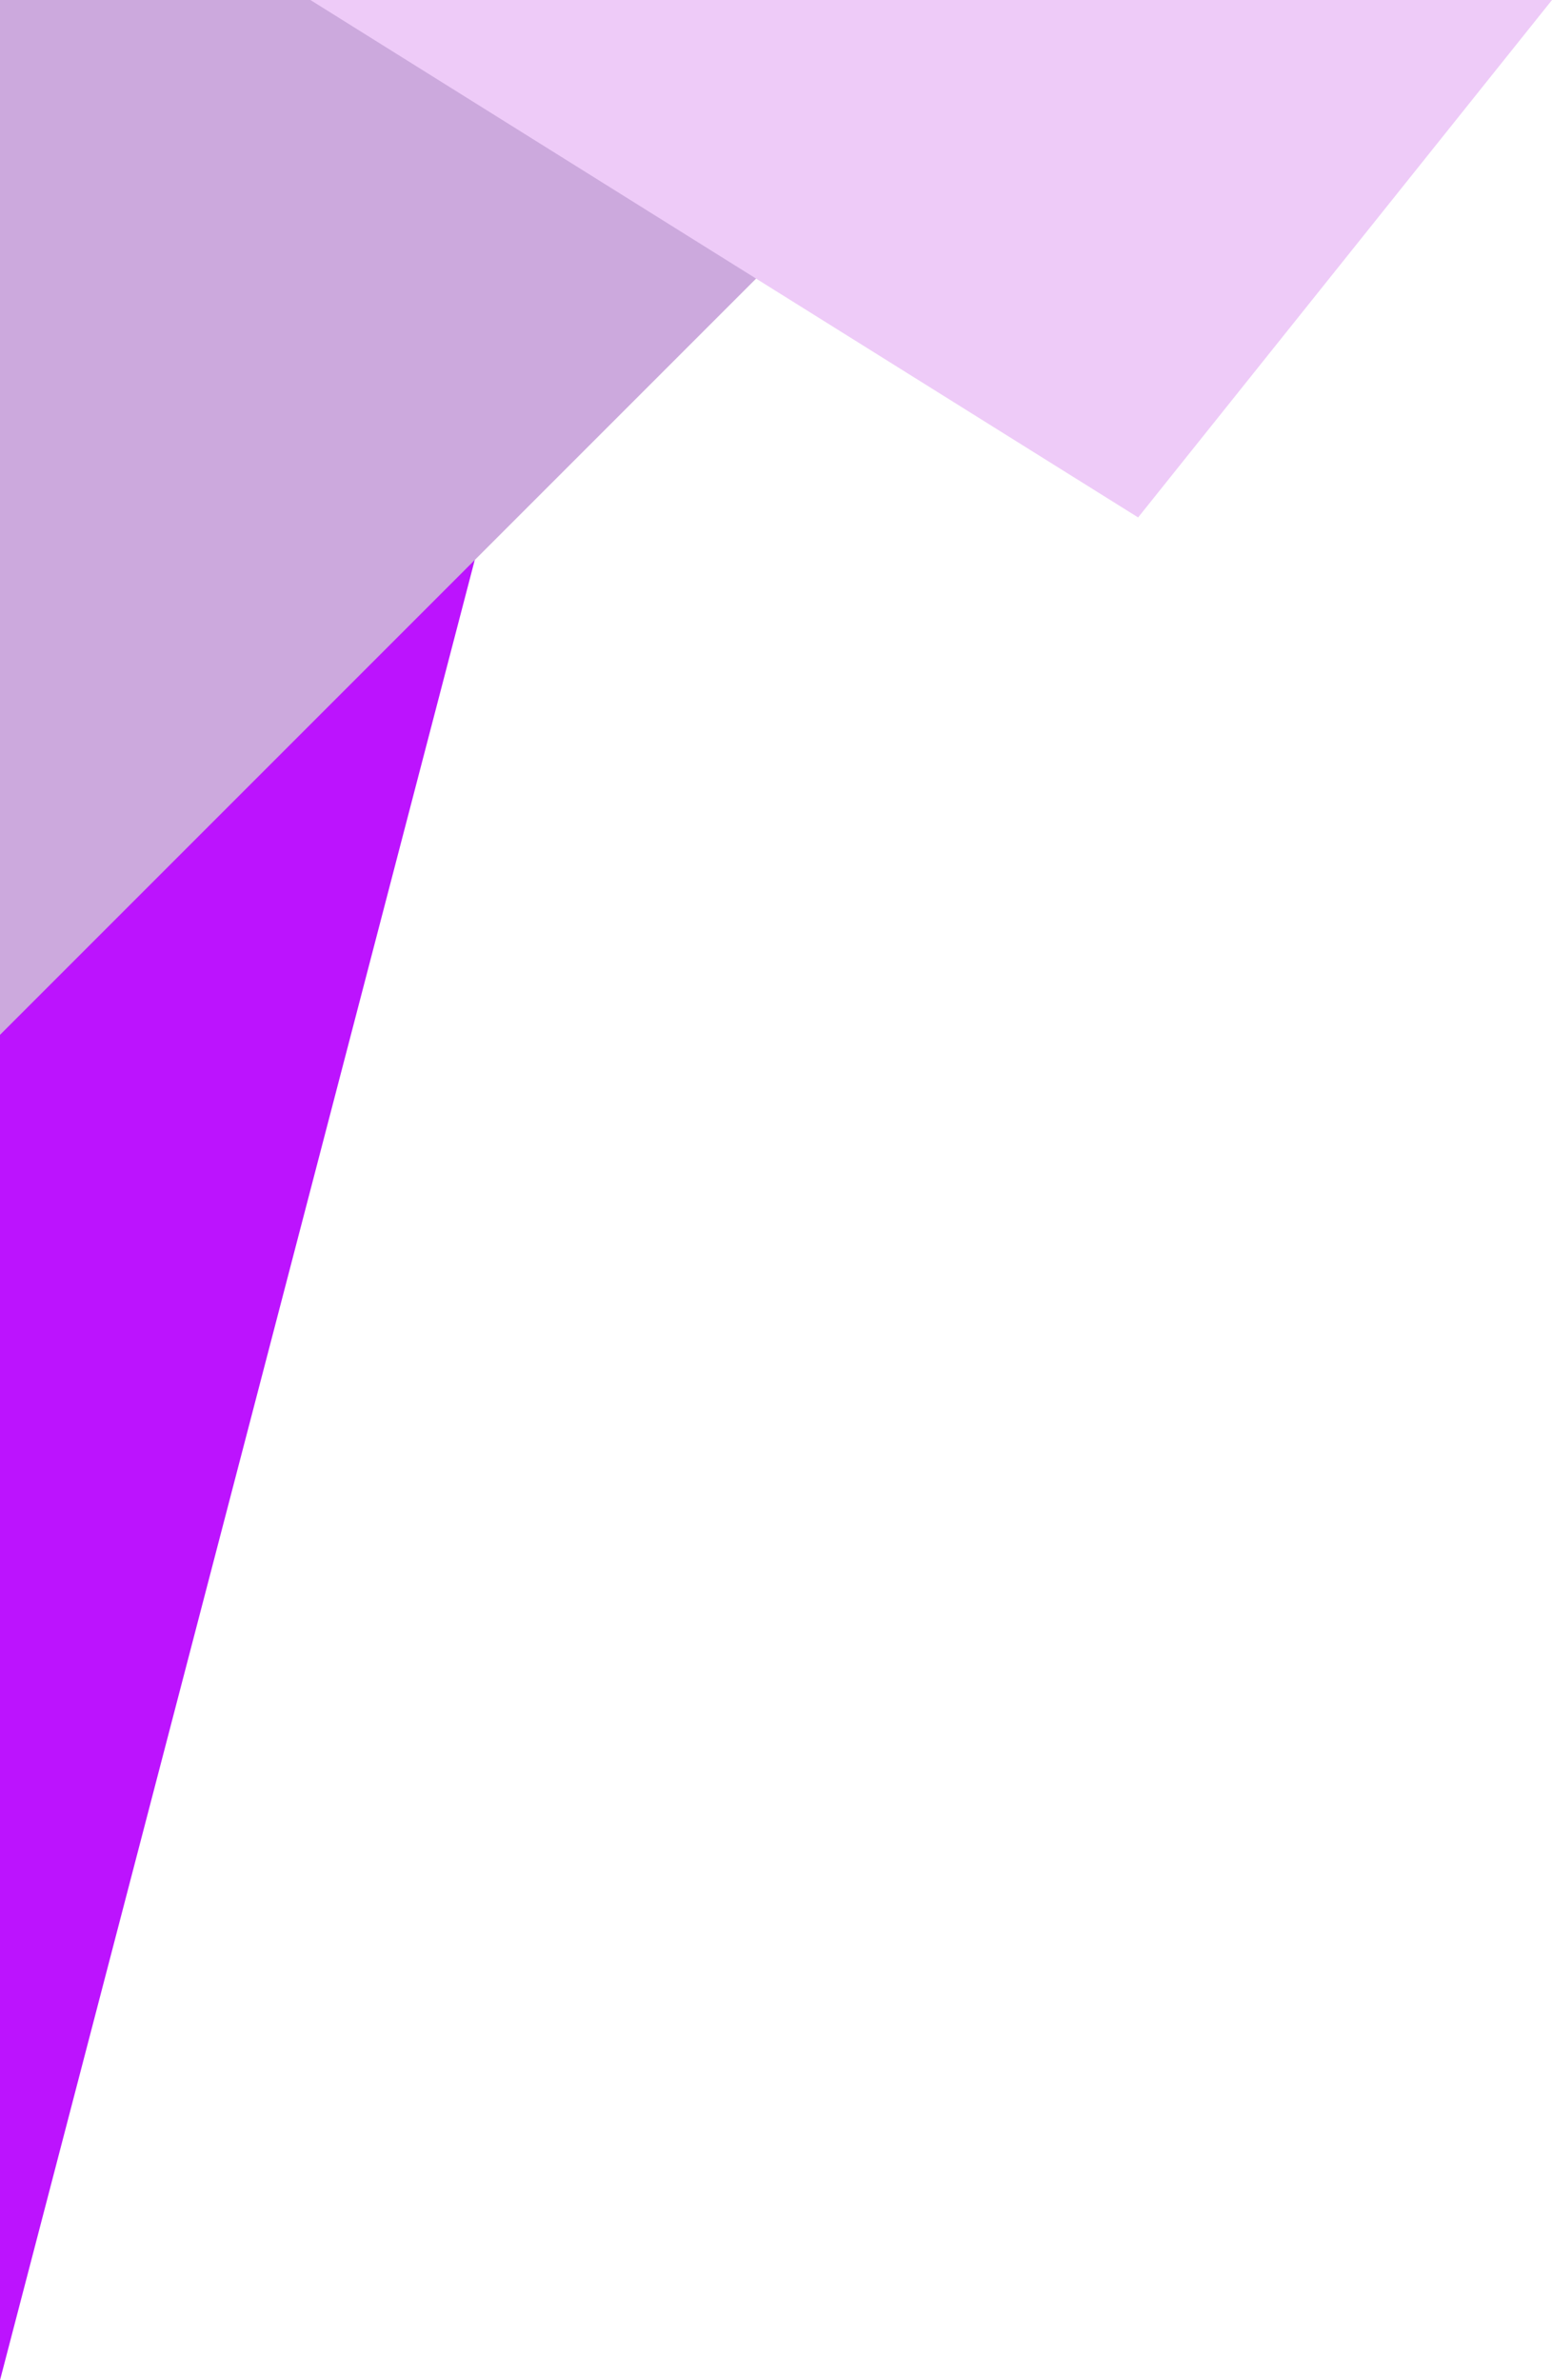 <?xml version="1.0" encoding="utf-8"?>
<svg viewBox="0 0 150 230" xmlns="http://www.w3.org/2000/svg">
  <polygon style="fill: rgb(188, 19, 254);" points="0 0 0 230 60 0 "/>
  <polygon style="fill: rgb(204, 169, 221);" points="0 0 0 100 100 0 "/>
  <polygon style="fill: rgb(238, 203, 248);" points="30 0 110 50 150 0 "/>
</svg>